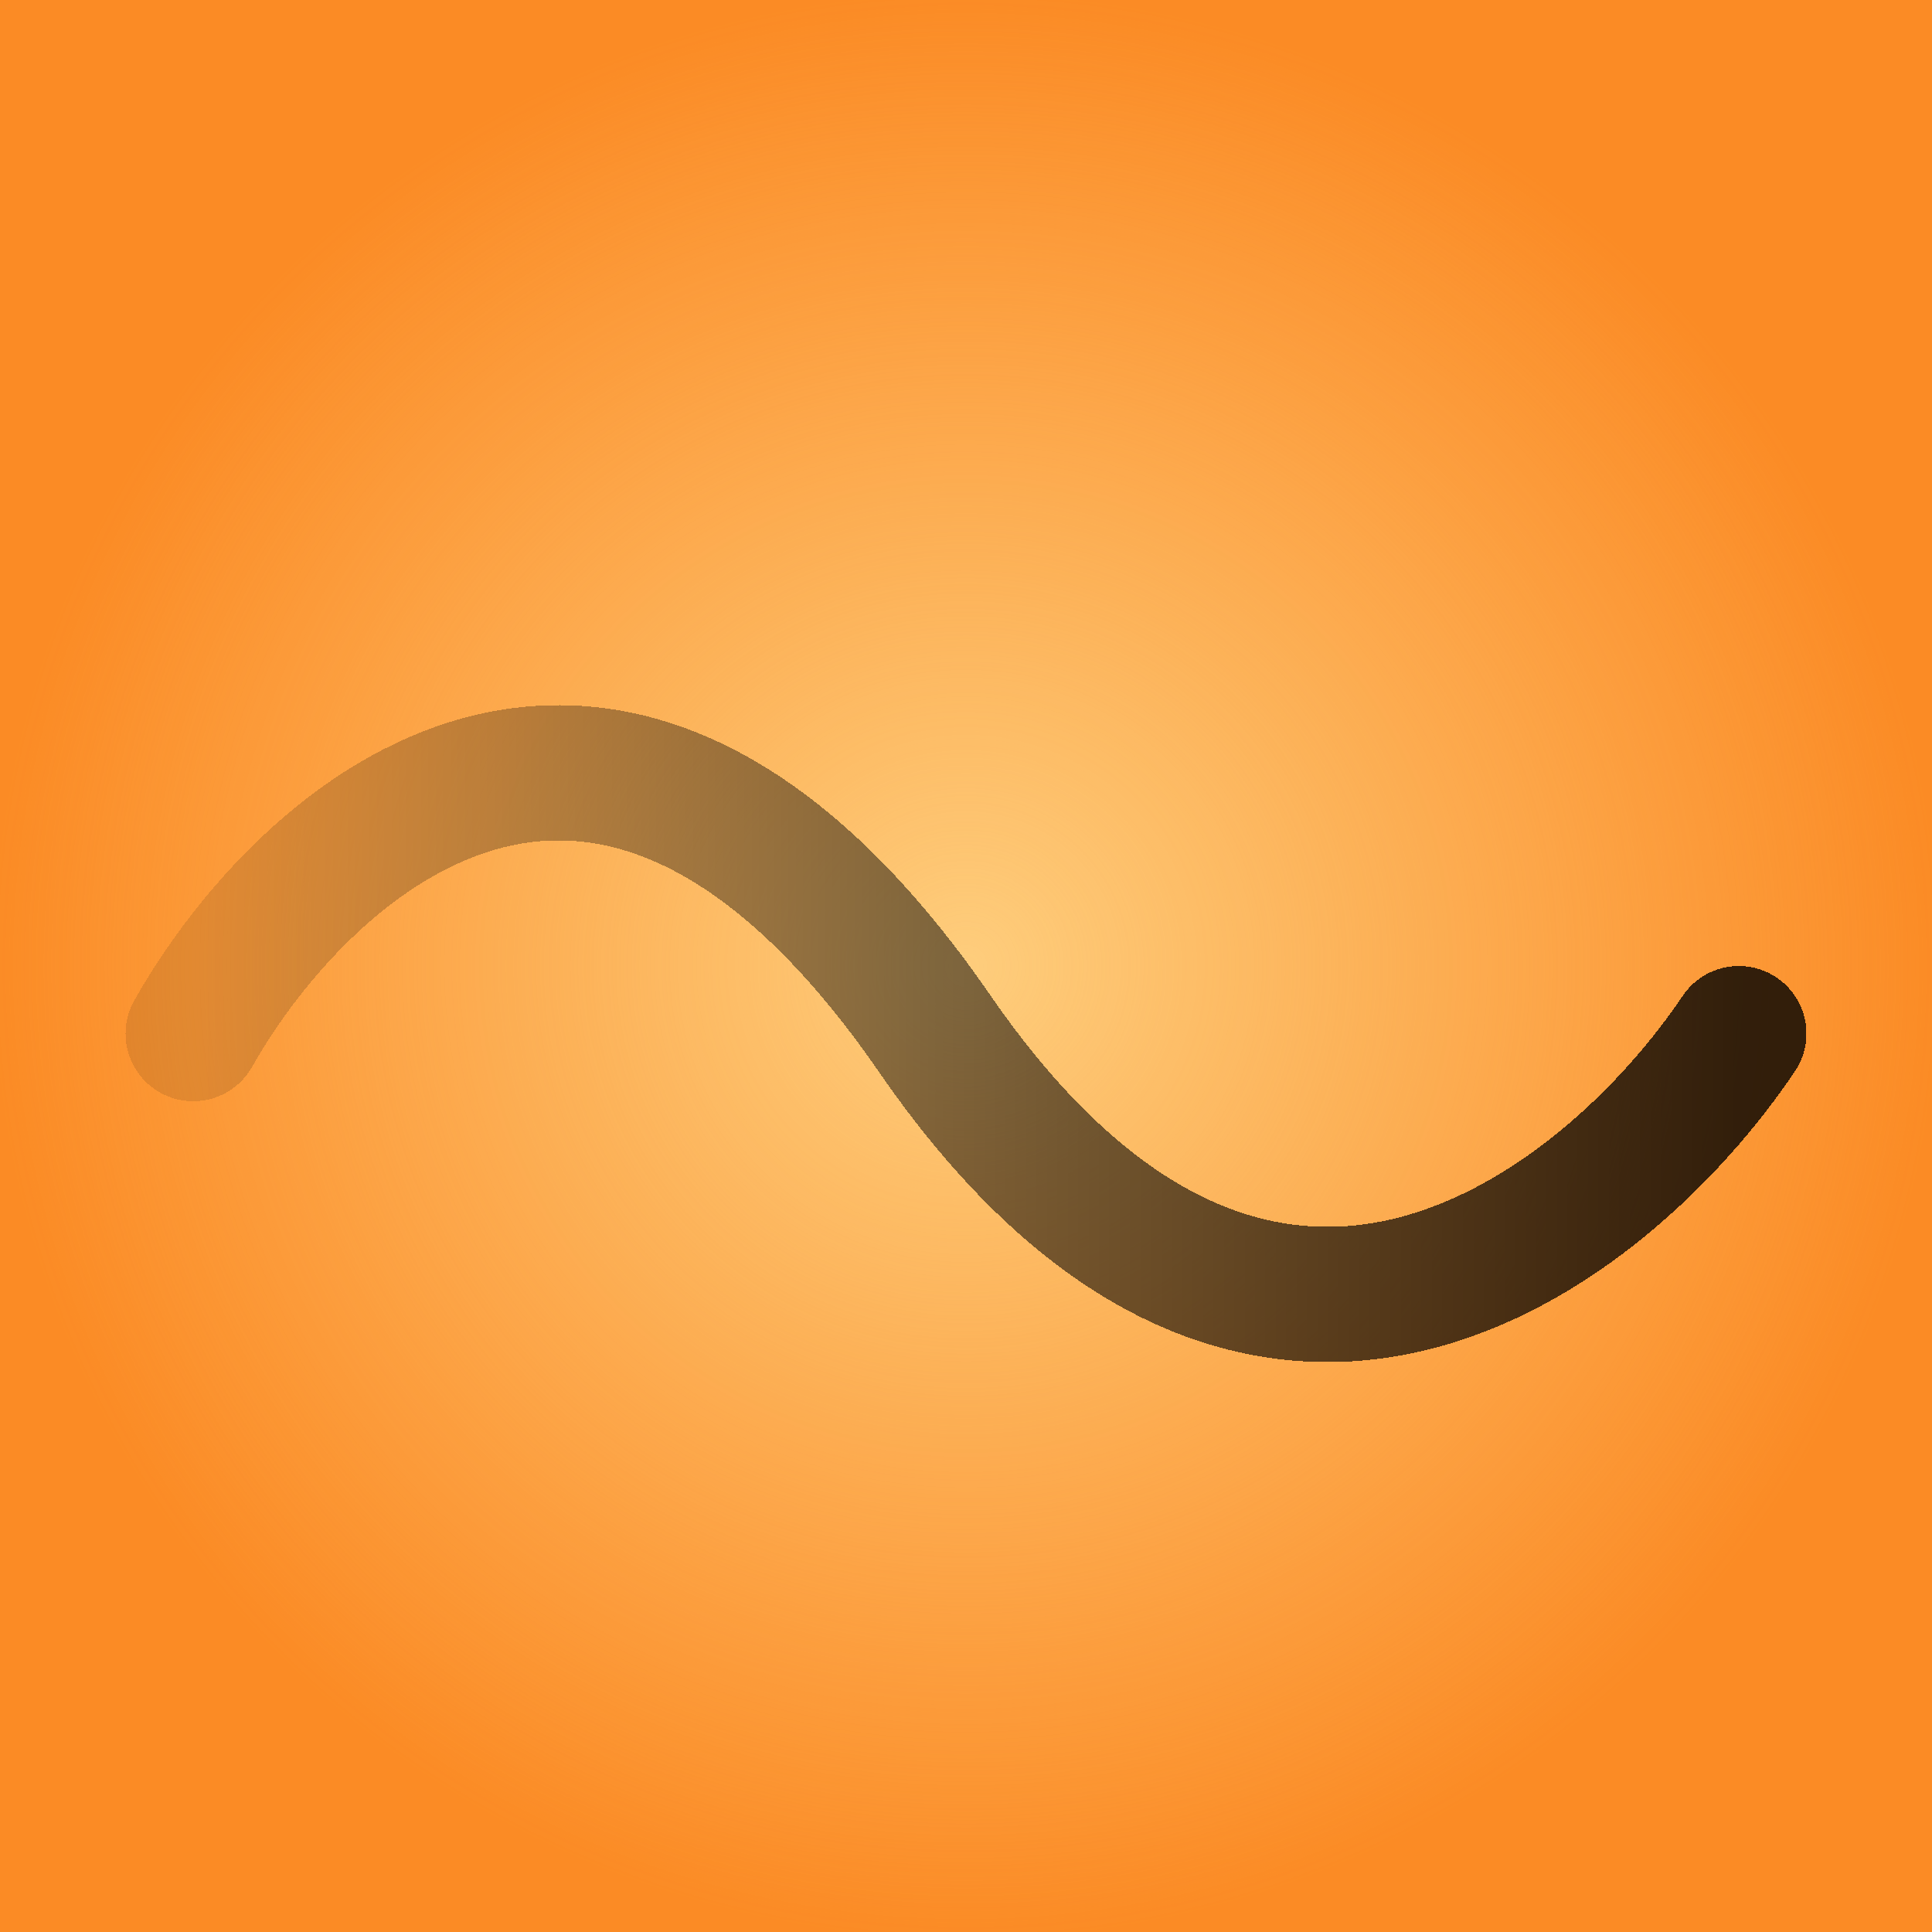 <svg width="100" height="100" viewBox="0 0 100 100" fill="none" xmlns="http://www.w3.org/2000/svg">
<rect width="100" height="100" fill="#FECD7C"/>
<rect width="100" height="100" fill="url(#paint0_radial_669_20)"/>
<g filter="url(#filter0_d_669_20)">
<path d="M10 49.5C15.766 39.313 31.514 25.05 48.378 49.5C65.243 73.95 83.153 59.687 90 49.5" stroke="url(#paint1_linear_669_20)" stroke-width="7" stroke-linecap="round" shape-rendering="crispEdges"/>
</g>
<defs>
<filter id="filter0_d_669_20" x="2.499" y="32.5" width="95.001" height="42" filterUnits="userSpaceOnUse" color-interpolation-filters="sRGB">
<feFlood flood-opacity="0" result="BackgroundImageFix"/>
<feColorMatrix in="SourceAlpha" type="matrix" values="0 0 0 0 0 0 0 0 0 0 0 0 0 0 0 0 0 0 127 0" result="hardAlpha"/>
<feOffset dy="4"/>
<feGaussianBlur stdDeviation="2"/>
<feComposite in2="hardAlpha" operator="out"/>
<feColorMatrix type="matrix" values="0 0 0 0 0 0 0 0 0 0 0 0 0 0 0 0 0 0 0.25 0"/>
<feBlend mode="normal" in2="BackgroundImageFix" result="effect1_dropShadow_669_20"/>
<feBlend mode="normal" in="SourceGraphic" in2="effect1_dropShadow_669_20" result="shape"/>
</filter>
<radialGradient id="paint0_radial_669_20" cx="0" cy="0" r="1" gradientUnits="userSpaceOnUse" gradientTransform="translate(50 50) rotate(90) scale(50)">
<stop stop-color="#FB8B25" stop-opacity="0"/>
<stop offset="1" stop-color="#FB8B25"/>
</radialGradient>
<linearGradient id="paint1_linear_669_20" x1="10" y1="49.5" x2="90" y2="49.5" gradientUnits="userSpaceOnUse">
<stop stop-opacity="0.1"/>
<stop offset="0.485" stop-opacity="0.5"/>
<stop offset="1" stop-opacity="0.8"/>
</linearGradient>
</defs>
</svg>
